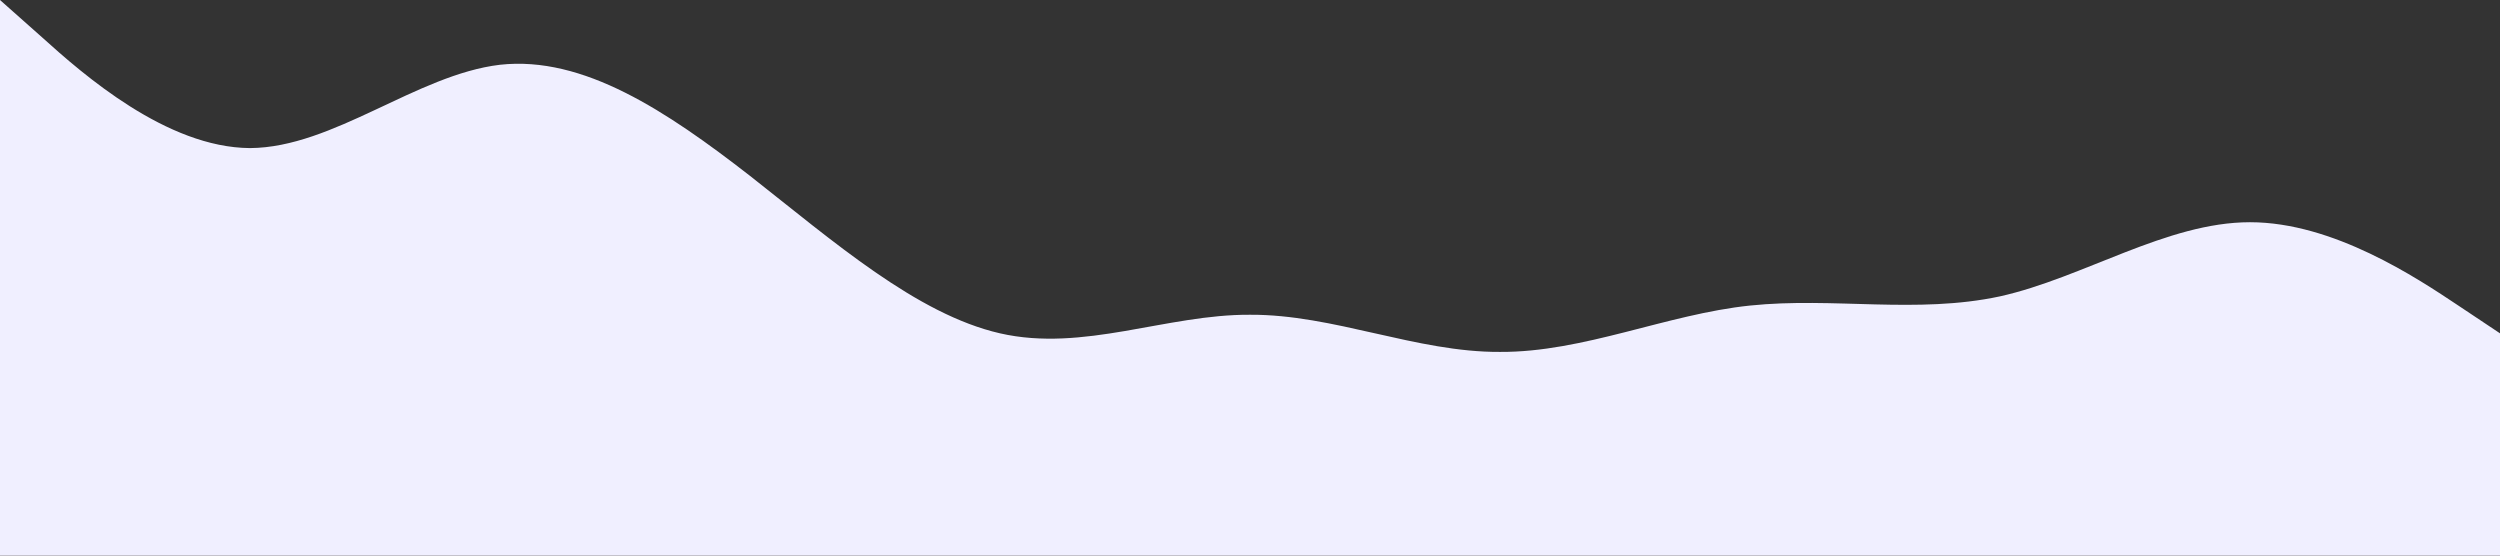 <?xml version="1.0" standalone="no"?><svg xmlns="http://www.w3.org/2000/svg" viewBox="0 0 1440 320"><rect x="0" y="0" width="1440" height="320" fill="#333333" stroke="none"/><path fill="#F0EFFF" fill-opacity="1" d="M0,0L24,21.3C48,43,96,85,144,85.3C192,85,240,43,288,37.3C336,32,384,64,432,101.3C480,139,528,181,576,192C624,203,672,181,720,181.3C768,181,816,203,864,202.7C912,203,960,181,1008,176C1056,171,1104,181,1152,170.7C1200,160,1248,128,1296,128C1344,128,1392,160,1416,176L1440,192L1440,320L1416,320C1392,320,1344,320,1296,320C1248,320,1200,320,1152,320C1104,320,1056,320,1008,320C960,320,912,320,864,320C816,320,768,320,720,320C672,320,624,320,576,320C528,320,480,320,432,320C384,320,336,320,288,320C240,320,192,320,144,320C96,320,48,320,24,320L0,320Z"></path></svg>